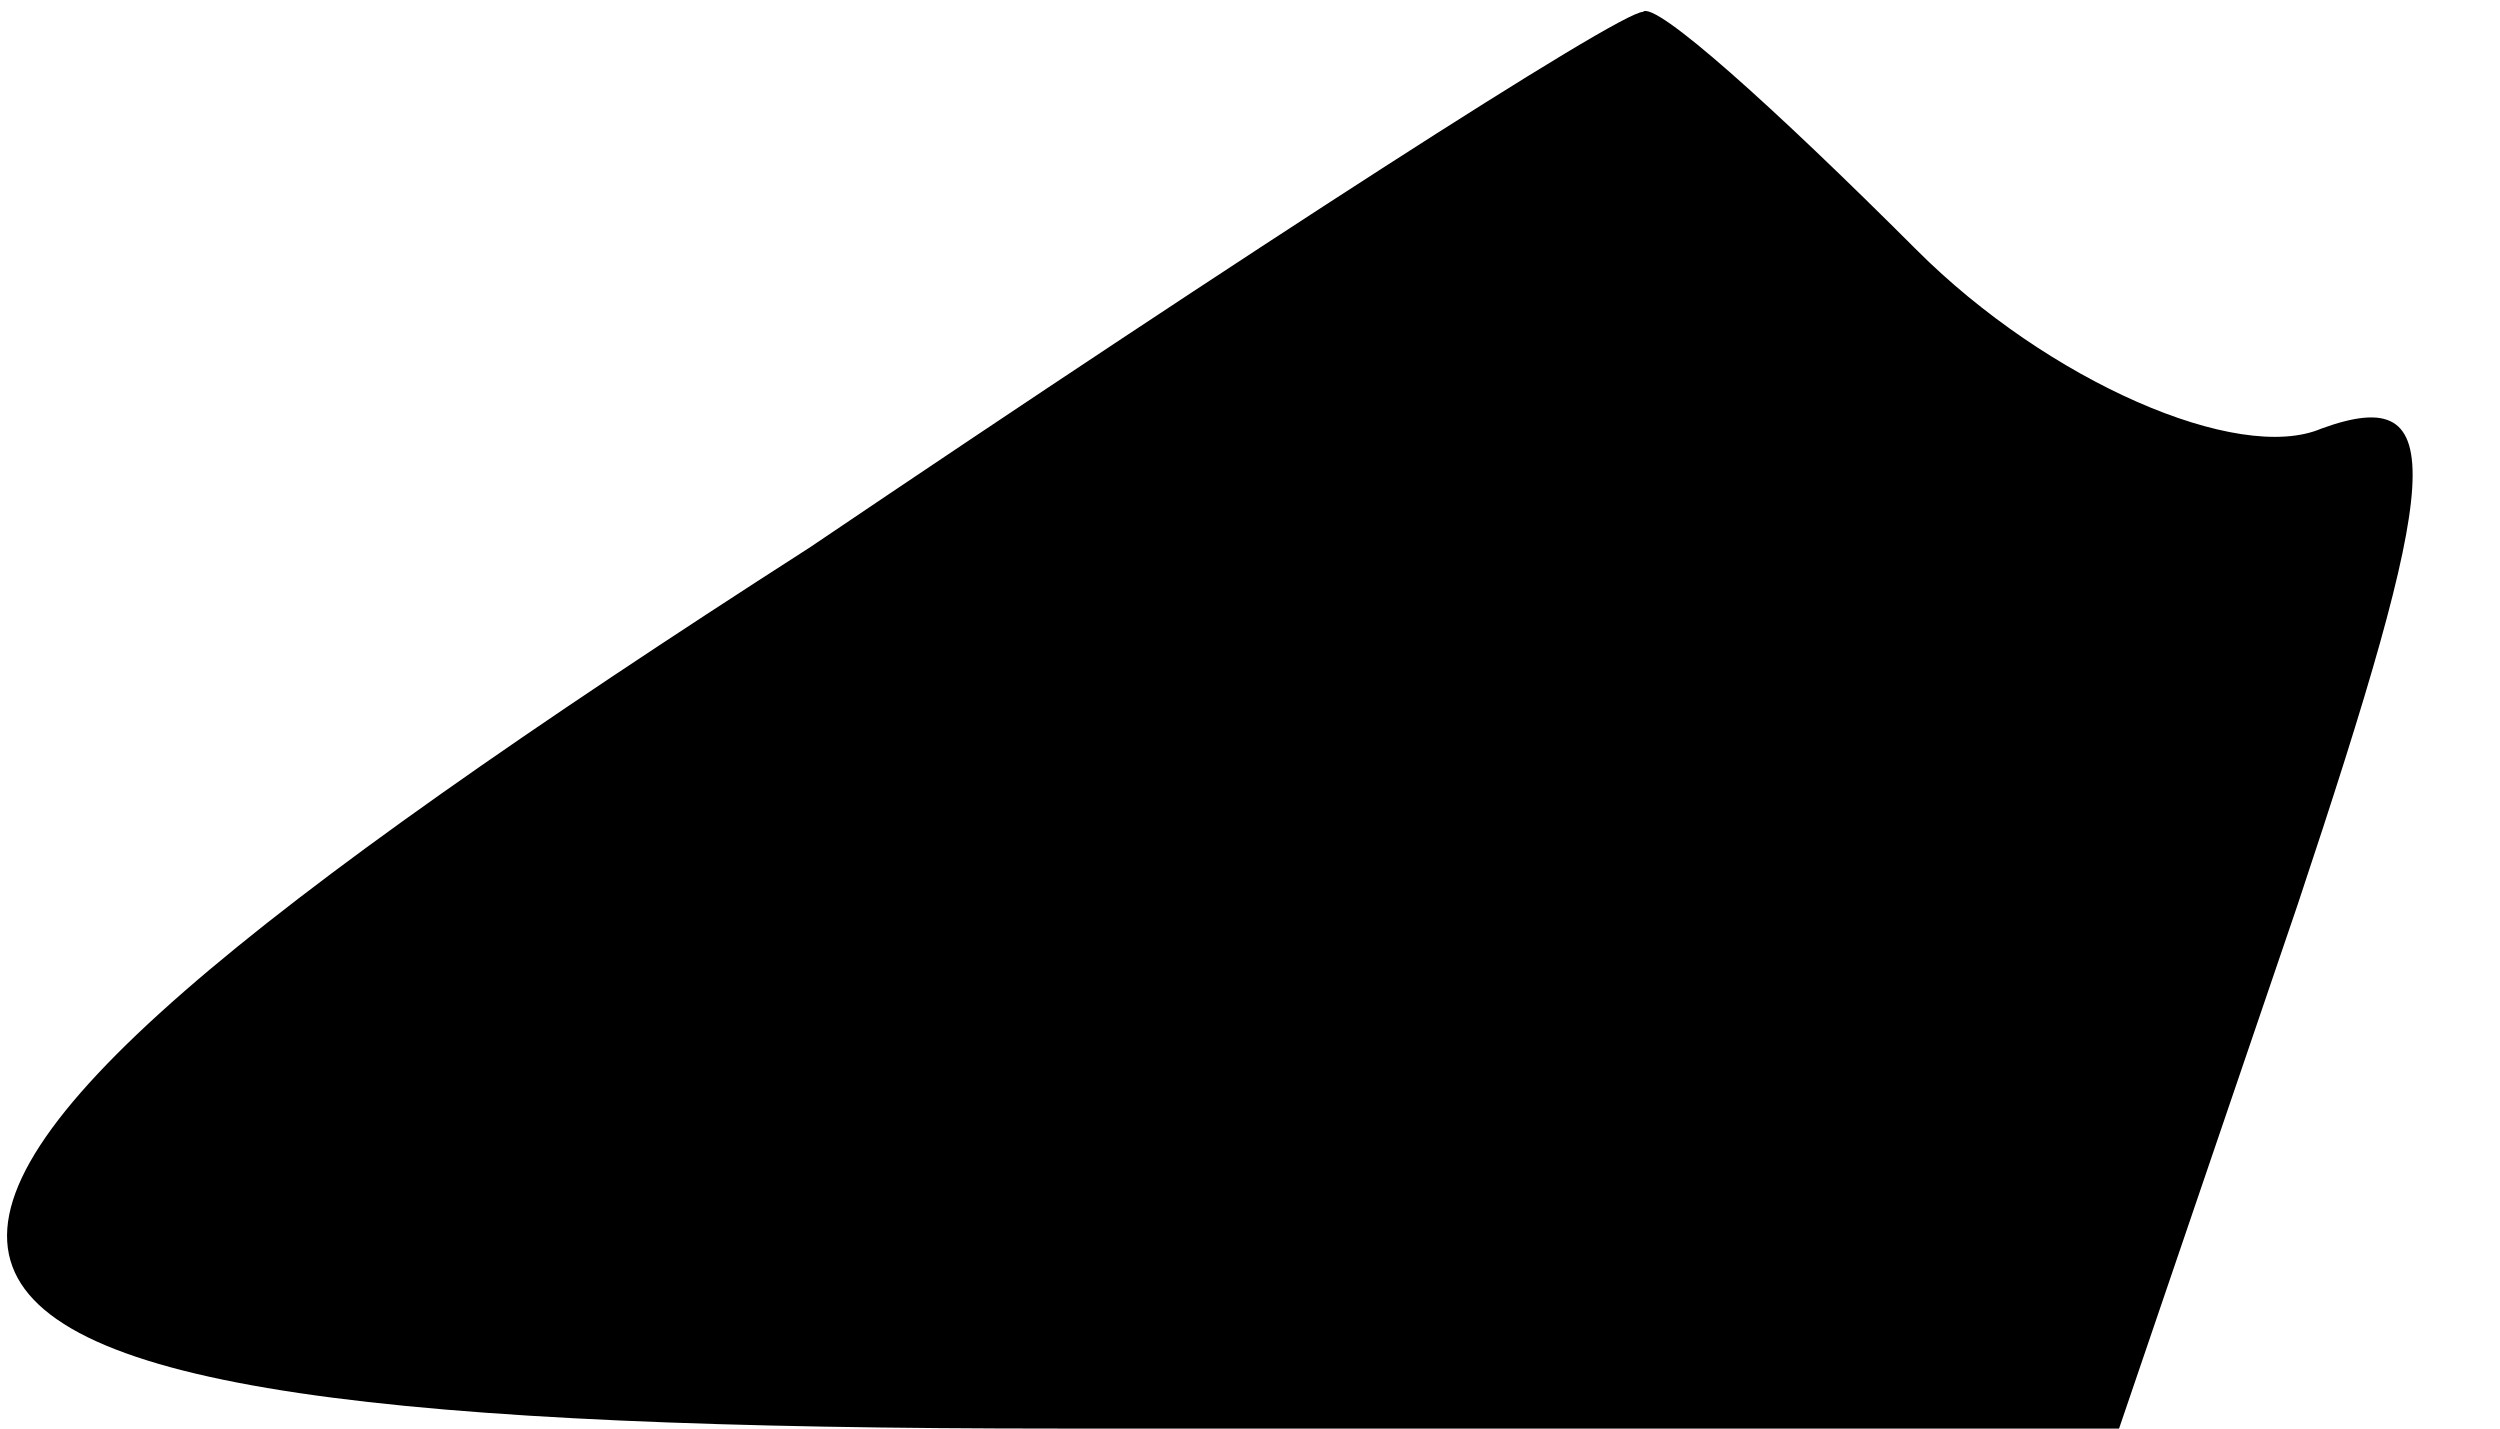 <?xml version="1.0" standalone="no"?>
<!DOCTYPE svg PUBLIC "-//W3C//DTD SVG 20010904//EN"
 "http://www.w3.org/TR/2001/REC-SVG-20010904/DTD/svg10.dtd">
<svg version="1.0" xmlns="http://www.w3.org/2000/svg"
 width="21pt" height="12pt" viewBox="0 0 21 12"
 preserveAspectRatio="xMidYMid meet">
<g transform="translate(0,12) scale(0.1,-0.1)"
fill="#000000" stroke="none">
<path fill="#000000" stroke="none" d="M68 74 c-95 -61 -91 -74 21 -74 l89 0
15 44 c12 36 13 44 2 40 -7 -3 -23 4 -34 15 -12 12 -22 21 -23 20 -2 0 -33
-20 -70 -45z"/>
</g>
</svg>
